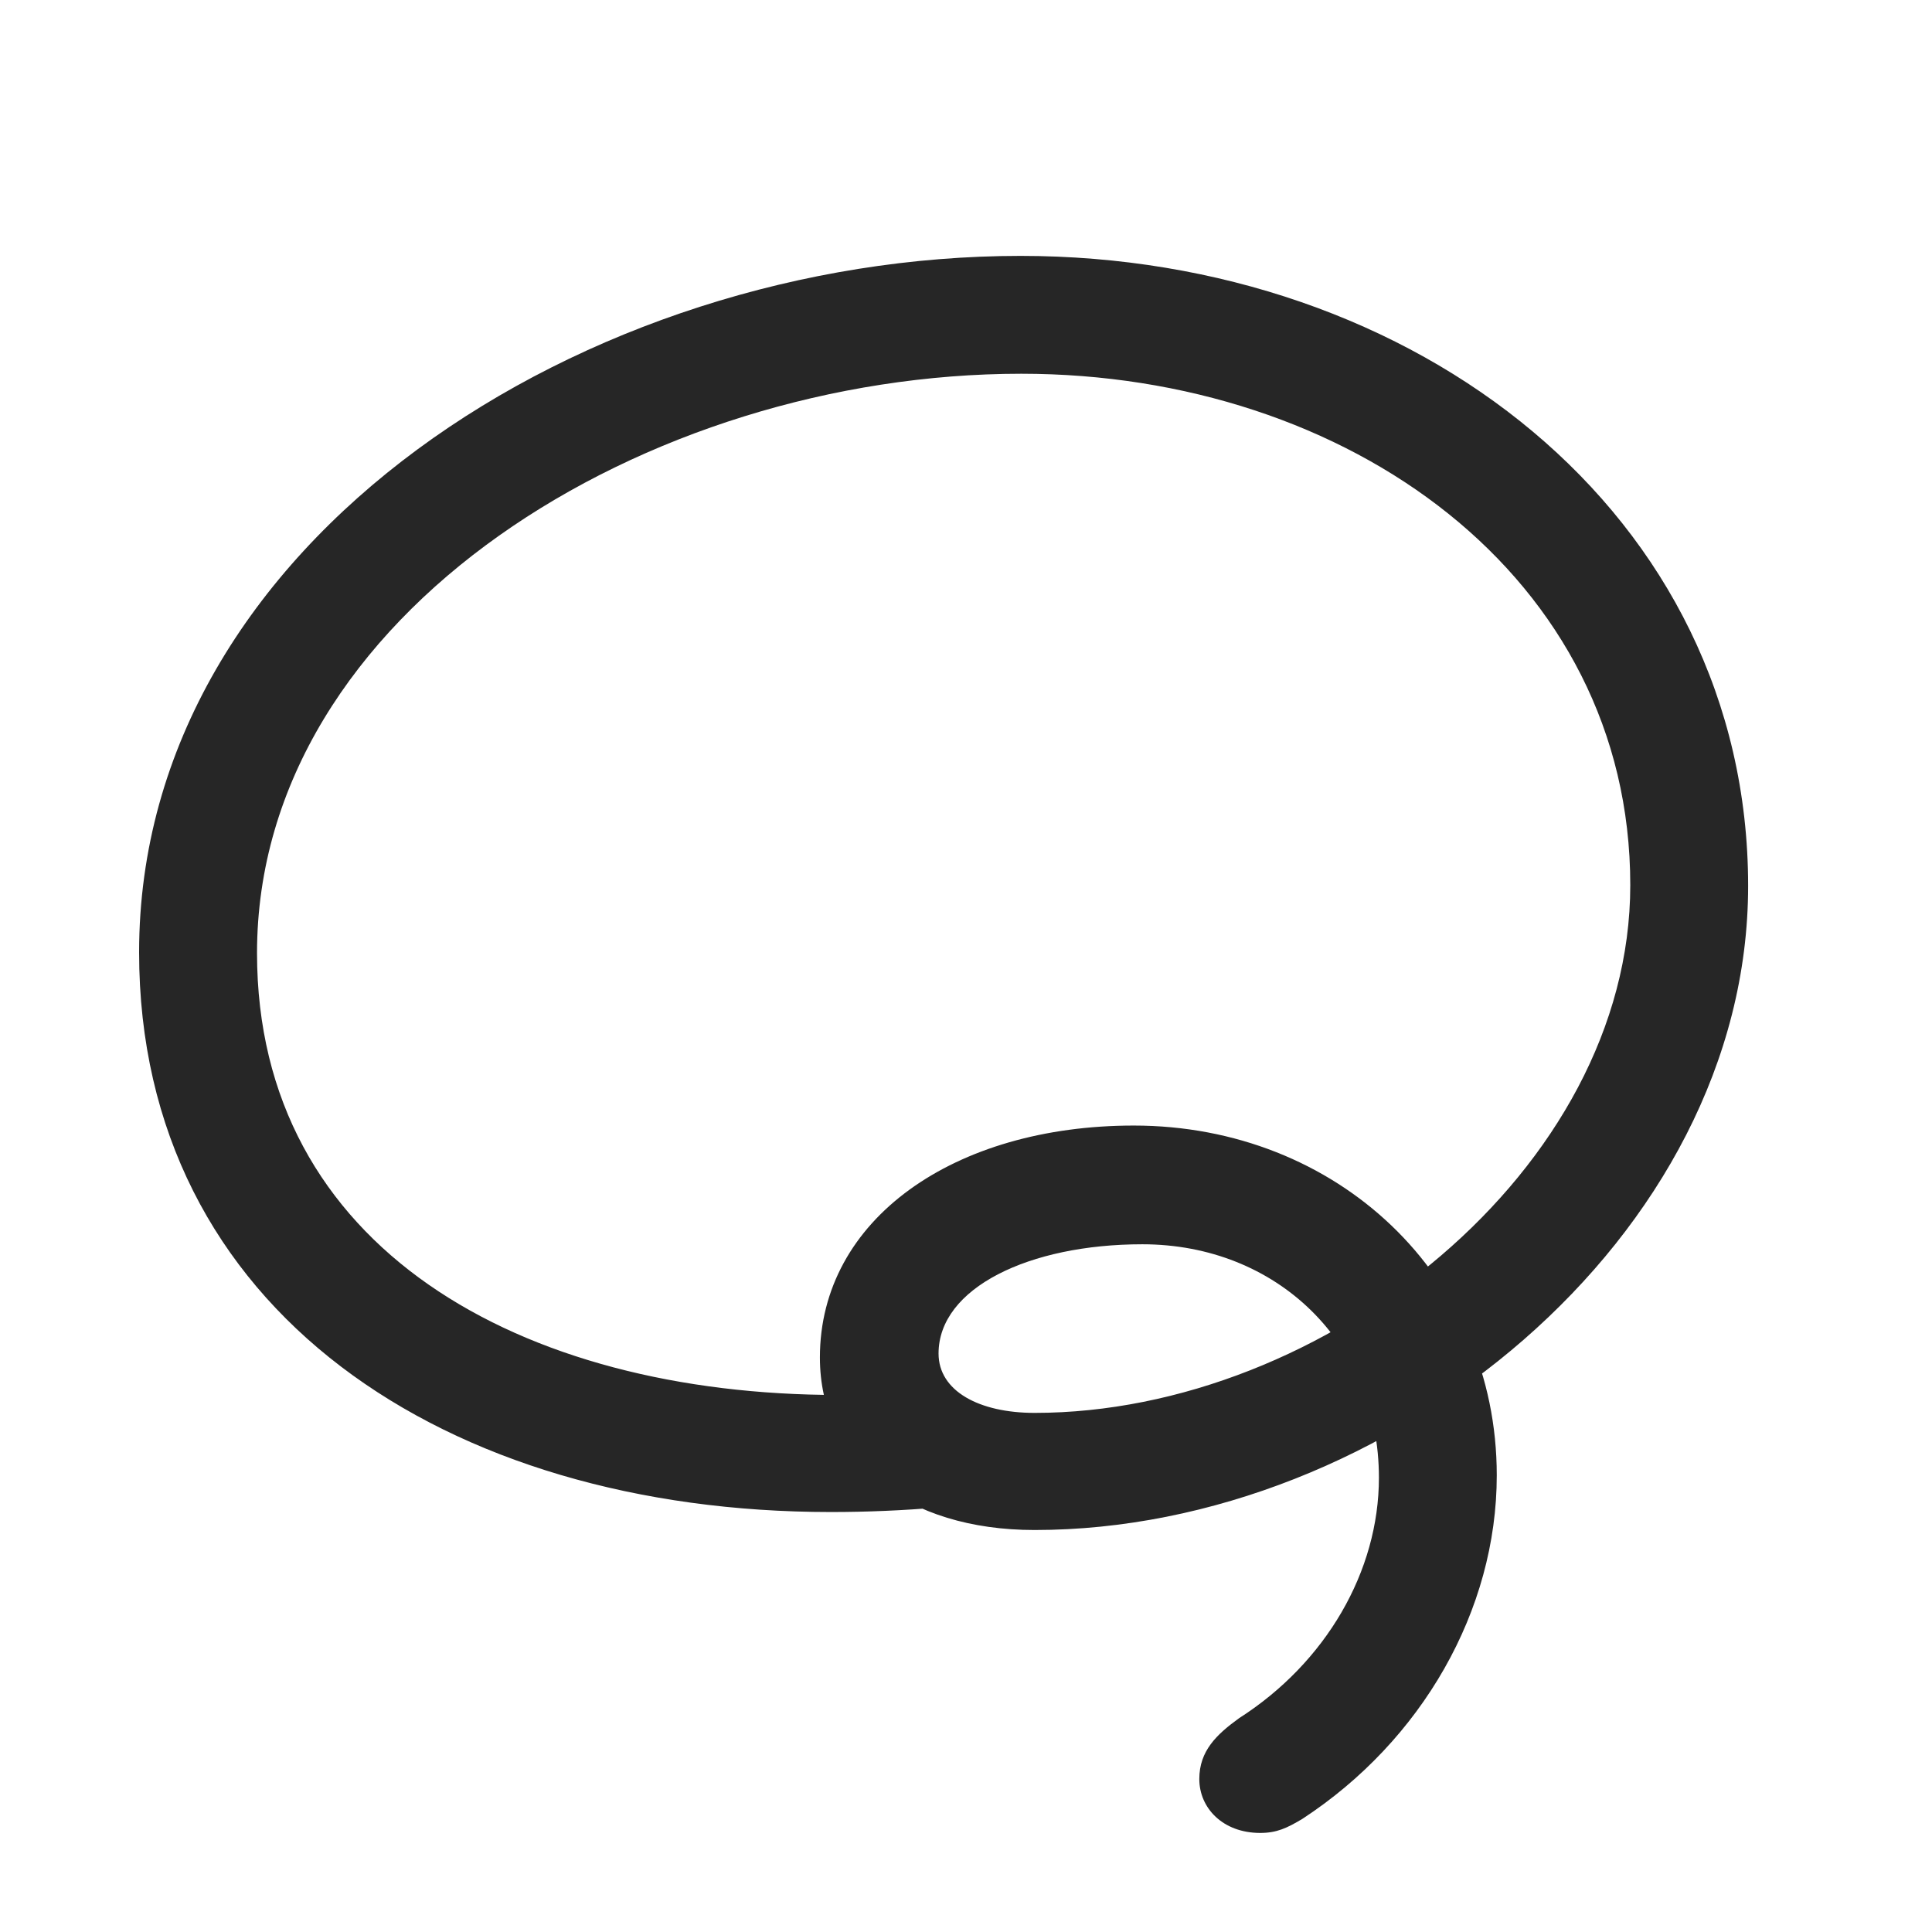 <svg width="29" height="29" viewBox="0 0 29 29" fill="currentColor" xmlns="http://www.w3.org/2000/svg">
<g clip-path="url(#clip0_2207_32928)">
<path d="M2.088 14.294C2.088 19.673 6.705 22.696 12.471 22.696C13.01 22.696 13.561 22.673 14.1 22.626L13.69 20.903C13.315 20.927 12.951 20.939 12.588 20.939C7.819 20.939 3.858 18.735 3.858 14.306C3.858 9.196 9.717 5.61 15.33 5.61C20.24 5.61 24.471 8.657 24.471 13.286C24.471 17.552 19.877 21.208 15.53 21.208C14.697 21.208 14.088 20.88 14.088 20.317C14.088 19.333 15.447 18.677 17.147 18.677C19.162 18.677 20.698 20.153 20.698 22.181C20.698 23.587 19.901 24.958 18.6 25.79C18.26 26.036 18.002 26.282 18.002 26.704C18.002 27.138 18.354 27.513 18.916 27.513C19.162 27.513 19.315 27.442 19.549 27.302C21.342 26.13 22.467 24.173 22.467 22.145C22.467 19.145 20.065 16.895 17.018 16.895C14.322 16.895 12.307 18.302 12.307 20.376C12.307 21.946 13.608 22.966 15.53 22.966C20.826 22.966 26.24 18.571 26.24 13.298C26.24 7.72 21.26 3.841 15.319 3.841C8.815 3.841 2.088 8.106 2.088 14.294Z" fill="currentColor" fill-opacity="0.85"/>
</g>
<defs>
<clipPath id="clip0_2207_32928">
<rect width="24.152" height="26.426" fill="currentColor" transform="translate(2.088 1.087)"/>
</clipPath>
</defs>
</svg>

